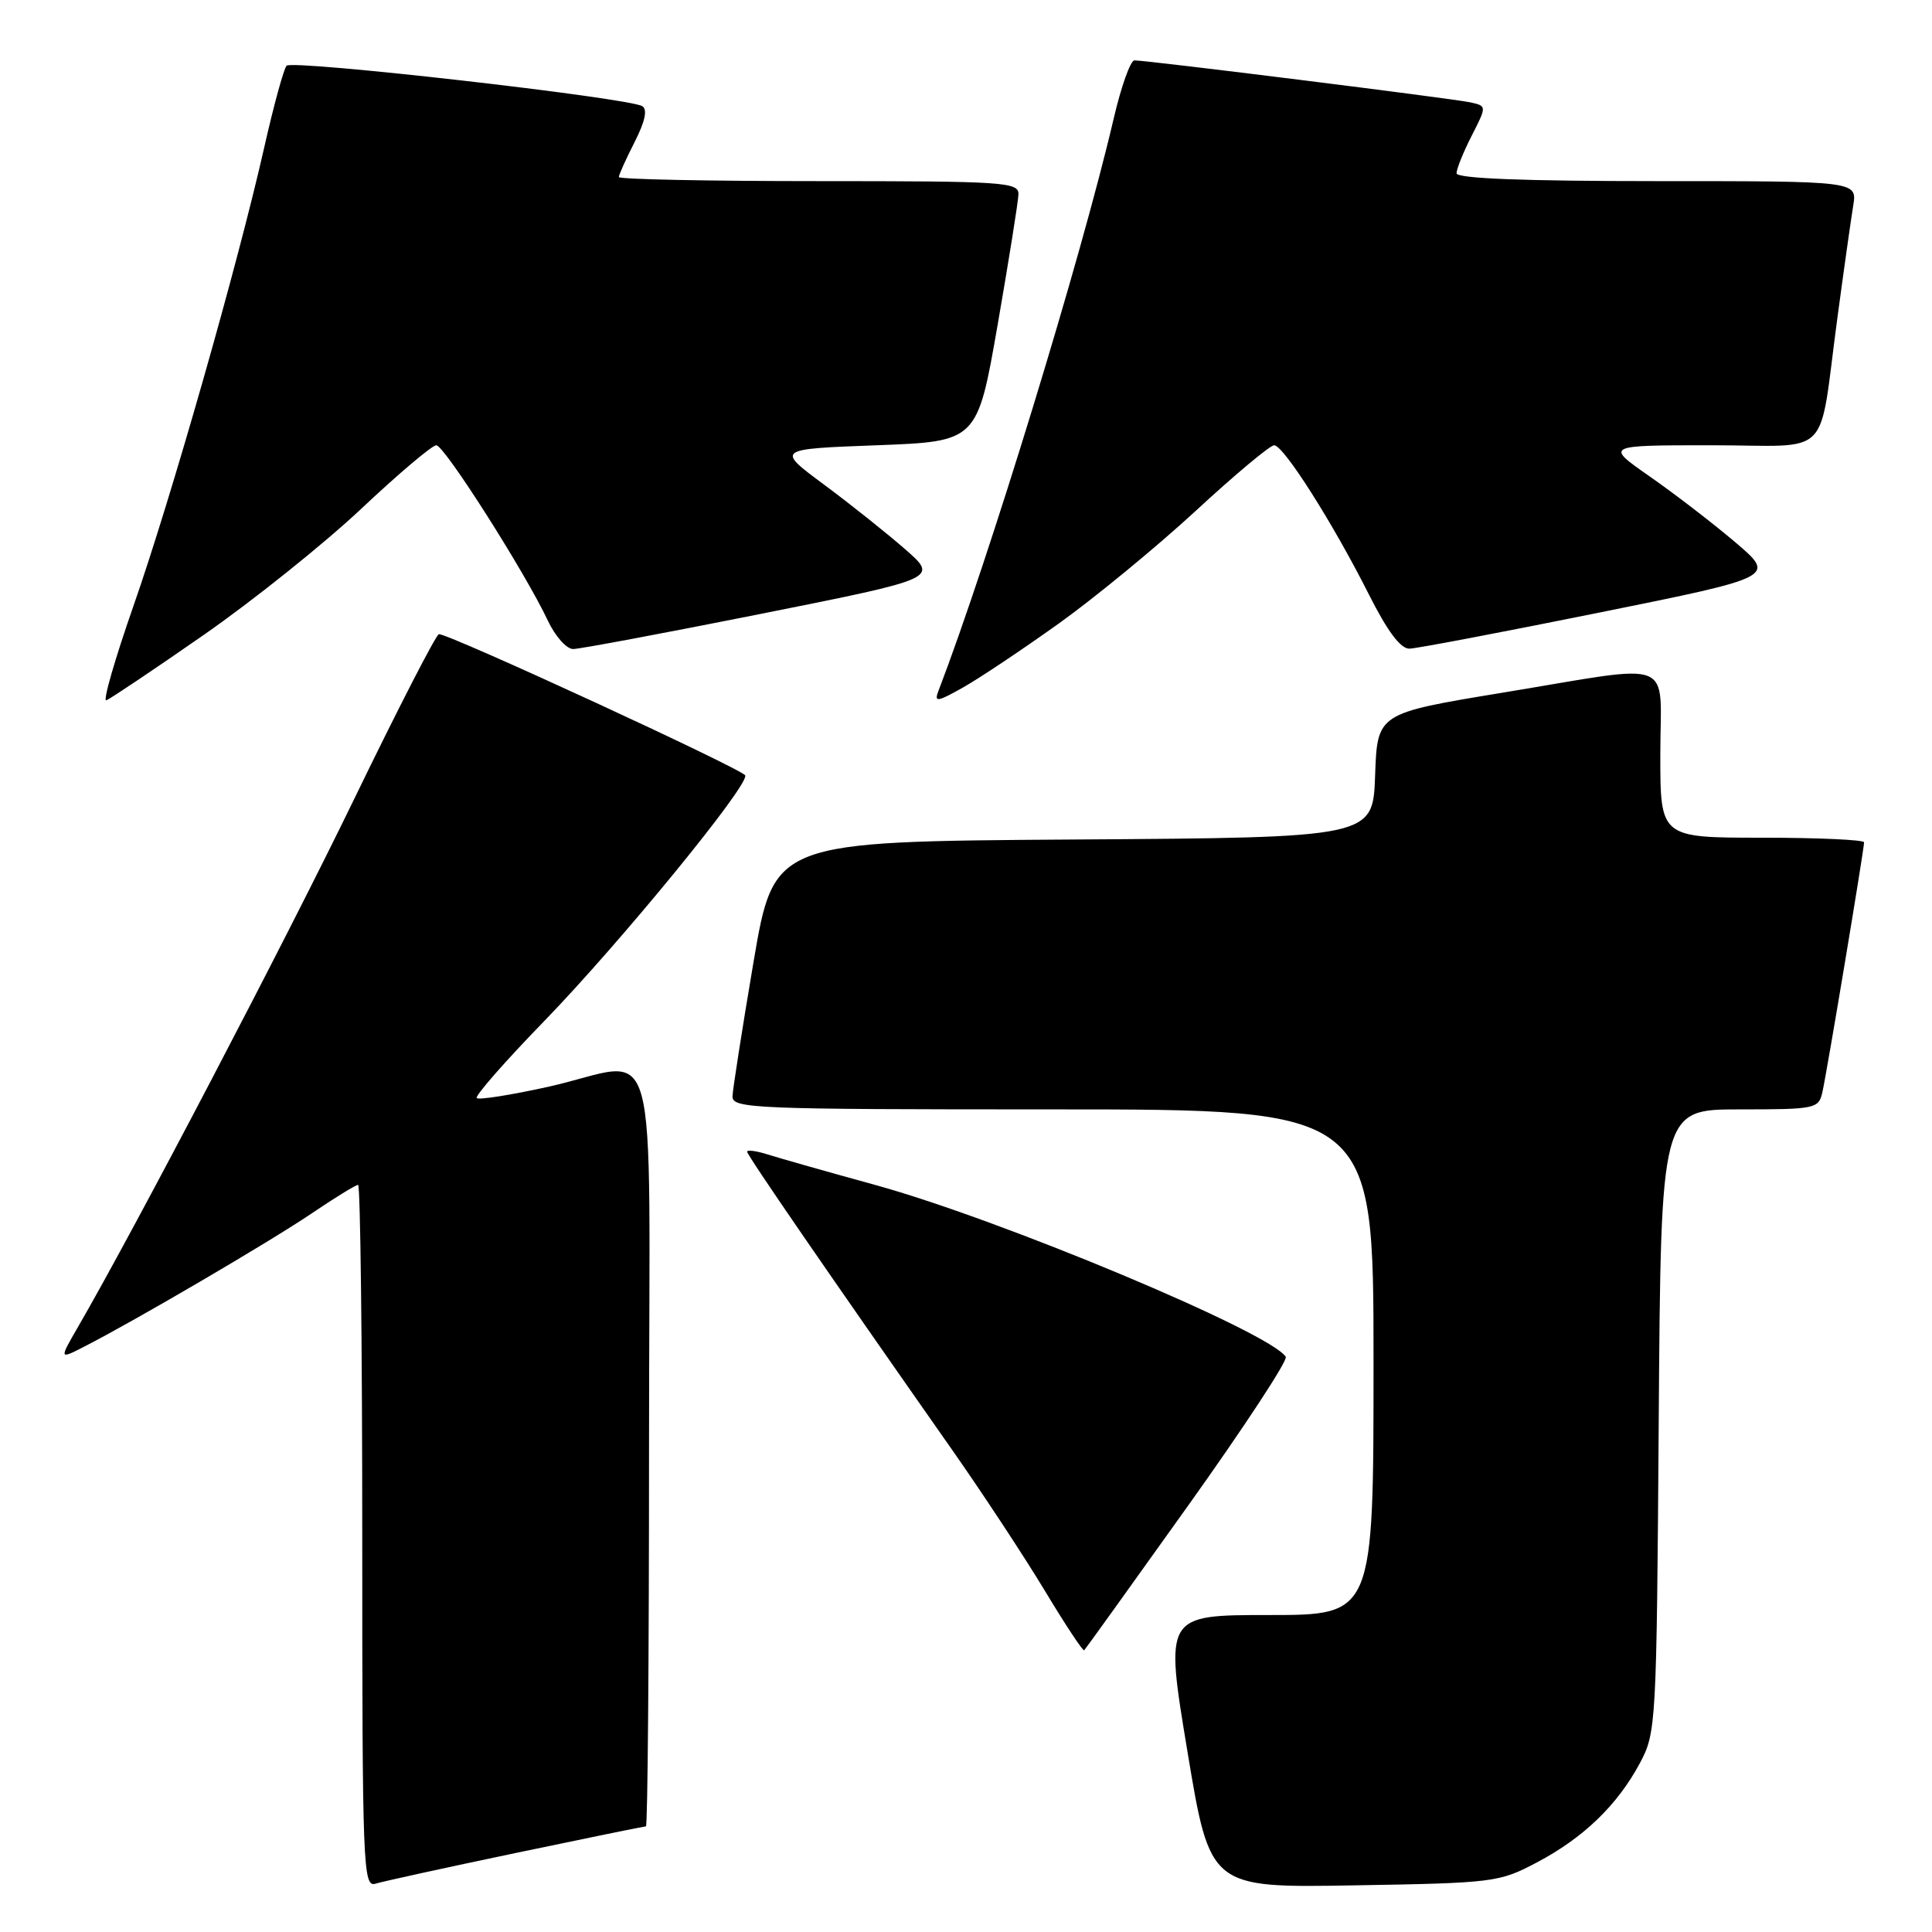 <?xml version="1.0" encoding="UTF-8" standalone="no"?>
<!DOCTYPE svg PUBLIC "-//W3C//DTD SVG 1.1//EN" "http://www.w3.org/Graphics/SVG/1.1/DTD/svg11.dtd" >
<svg xmlns="http://www.w3.org/2000/svg" xmlns:xlink="http://www.w3.org/1999/xlink" version="1.1" viewBox="0 0 256 256">
 <g >
 <path fill="currentColor"
d=" M 68.34 245.53 C 77.60 243.59 85.37 242.00 85.59 242.00 C 85.82 242.00 86.00 219.50 86.00 192.00 C 86.00 134.26 87.79 140.65 72.58 144.02 C 67.67 145.10 63.44 145.77 63.17 145.50 C 62.90 145.23 66.94 140.62 72.15 135.26 C 82.19 124.90 99.20 104.11 98.75 102.75 C 98.49 101.96 59.49 83.97 58.16 84.03 C 57.80 84.04 52.78 93.81 47.00 105.73 C 37.85 124.62 17.82 162.91 10.34 175.82 C 7.84 180.14 7.84 180.14 11.17 178.43 C 17.83 175.03 35.64 164.60 41.20 160.85 C 44.33 158.73 47.14 157.00 47.45 157.00 C 47.75 157.00 48.00 177.96 48.00 203.57 C 48.00 247.46 48.10 250.10 49.75 249.60 C 50.71 249.30 59.08 247.47 68.34 245.53 Z  M 203.63 246.79 C 209.81 243.53 214.31 239.19 217.29 233.63 C 219.45 229.59 219.51 228.62 219.79 188.25 C 220.08 147.00 220.08 147.00 230.52 147.00 C 240.53 147.00 240.98 146.91 241.47 144.75 C 242.06 142.17 247.00 112.54 247.00 111.61 C 247.00 111.28 240.93 111.00 233.50 111.00 C 220.00 111.00 220.00 111.00 220.00 100.00 C 220.00 86.96 222.49 87.94 199.00 91.80 C 182.50 94.52 182.50 94.52 182.21 102.75 C 181.92 110.98 181.92 110.98 142.24 111.24 C 102.56 111.50 102.56 111.50 99.84 127.50 C 98.35 136.30 97.10 144.29 97.06 145.25 C 97.00 146.89 99.67 147.00 139.50 147.00 C 182.00 147.00 182.00 147.00 182.00 180.50 C 182.00 214.00 182.00 214.00 168.17 214.00 C 154.34 214.00 154.34 214.00 157.34 232.07 C 160.34 250.15 160.34 250.15 179.42 249.82 C 197.92 249.51 198.66 249.42 203.63 246.79 Z  M 157.42 199.52 C 164.83 189.14 170.66 180.26 170.37 179.79 C 168.38 176.57 132.74 161.64 116.00 157.02 C 109.67 155.28 103.26 153.46 101.75 152.98 C 100.24 152.50 99.00 152.33 99.00 152.61 C 99.00 153.08 109.46 168.29 126.11 192.04 C 130.17 197.83 135.72 206.26 138.44 210.77 C 141.15 215.27 143.50 218.83 143.66 218.67 C 143.82 218.52 150.01 209.90 157.42 199.52 Z  M 26.91 84.19 C 33.49 79.62 42.90 72.08 47.84 67.44 C 52.77 62.80 57.25 59.00 57.81 59.00 C 58.87 59.00 69.56 75.80 72.60 82.25 C 73.57 84.31 75.07 86.00 75.94 86.00 C 76.80 86.00 88.04 83.89 100.93 81.32 C 124.35 76.64 124.35 76.64 119.93 72.77 C 117.49 70.64 112.65 66.78 109.17 64.20 C 102.83 59.50 102.83 59.50 116.17 59.00 C 129.50 58.50 129.50 58.50 132.20 43.00 C 133.68 34.47 134.92 26.71 134.95 25.75 C 135.00 24.13 133.09 24.00 108.50 24.00 C 93.92 24.00 82.00 23.76 82.00 23.46 C 82.00 23.16 82.94 21.08 84.09 18.82 C 85.47 16.11 85.82 14.51 85.11 14.07 C 83.30 12.95 38.71 7.88 37.97 8.71 C 37.59 9.15 36.26 14.00 35.02 19.50 C 31.54 34.93 22.65 66.10 17.68 80.30 C 15.22 87.34 13.60 92.96 14.08 92.80 C 14.56 92.63 20.34 88.76 26.91 84.19 Z  M 140.24 82.66 C 145.05 79.22 153.23 72.49 158.42 67.71 C 163.60 62.92 168.29 59.00 168.83 59.00 C 170.08 59.00 176.62 69.31 181.39 78.78 C 183.85 83.66 185.59 85.98 186.76 85.95 C 187.72 85.93 199.04 83.77 211.92 81.17 C 235.33 76.44 235.33 76.44 229.92 71.84 C 226.94 69.31 221.84 65.39 218.58 63.12 C 212.67 59.00 212.67 59.00 226.75 59.00 C 243.06 59.00 240.88 61.21 243.48 42.00 C 244.33 35.67 245.27 29.04 245.56 27.25 C 246.09 24.00 246.09 24.00 219.55 24.00 C 201.84 24.00 193.00 23.65 193.00 22.96 C 193.00 22.39 193.90 20.15 195.01 17.98 C 197.02 14.04 197.02 14.04 194.76 13.55 C 192.43 13.05 152.02 8.00 150.32 8.00 C 149.79 8.00 148.55 11.49 147.56 15.75 C 143.28 34.12 130.99 74.23 124.33 91.60 C 123.76 93.08 124.21 93.01 127.58 91.11 C 129.74 89.90 135.43 86.09 140.24 82.66 Z "/>
</g>
</svg>